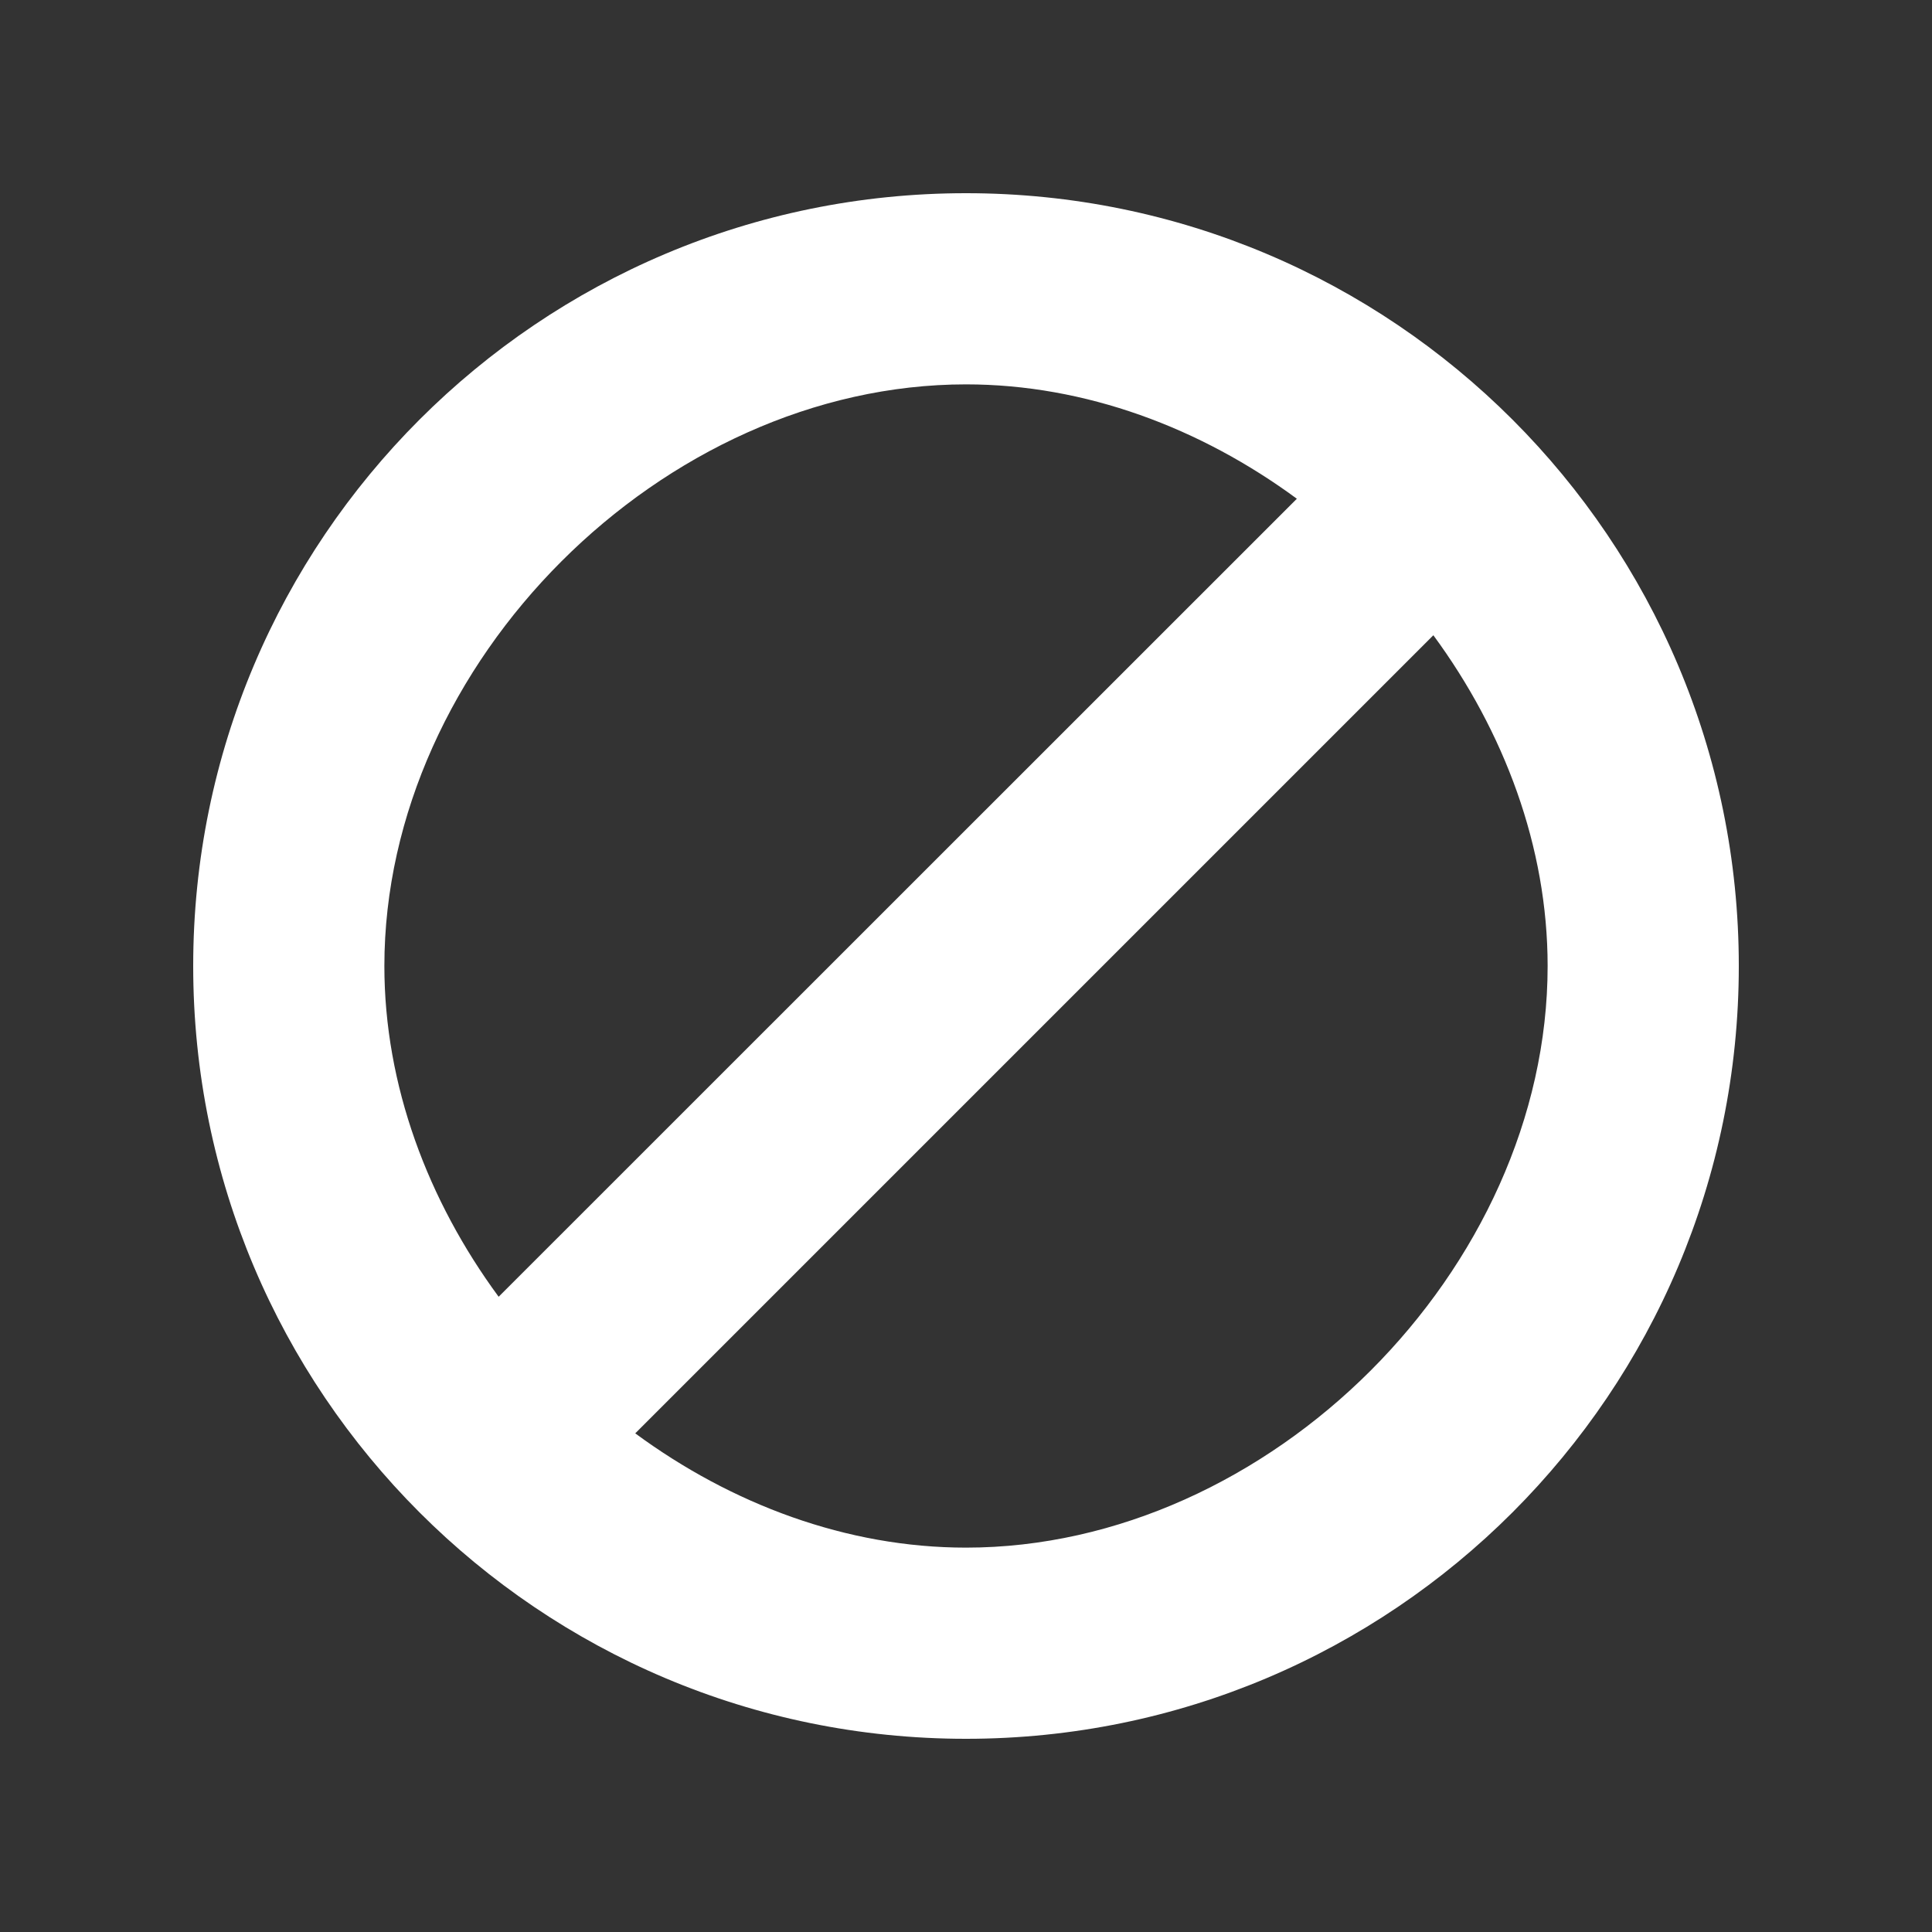<?xml version="1.0" encoding="utf-8"?> <!-- Generator: IcoMoon.io --> <!DOCTYPE svg PUBLIC "-//W3C//DTD SVG 1.1//EN" "http://www.w3.org/Graphics/SVG/1.1/DTD/svg11.dtd"> <svg version="1.1" id="Layer_1" xmlns="http://www.w3.org/2000/svg" xmlns:xlink="http://www.w3.org/1999/xlink" x="0px" y="0px" width="20" height="20" viewBox="0 0 20 20" enable-background="new 0 0 20 20" xml:space="preserve" fill="#4c4c4c"><rect x="0" y="0" width="20" height="20" fill="#333333" stroke="none"/> <g><path d="M 10,2c-4.418,0-8,3.582-8,8s 3.582,8, 8,8s 8-3.582, 8-8 S 14.418,2, 10,2z M 3.979,10c0-3.141, 2.88-6.021, 6.021-6.021c 1.236,0, 2.429,0.451, 3.425,1.184l-8.263,8.261 C 4.43,12.429, 3.979,11.236, 3.979,10z M 10,16.021c-1.236,0-2.428-0.45-3.424-1.183l 8.262-8.262C 15.57,7.572, 16.021,8.765, 16.021,10 C 16.021,13.142, 13.141,16.021, 10,16.021z" style='fill:#ffffff'></path></g></svg>
